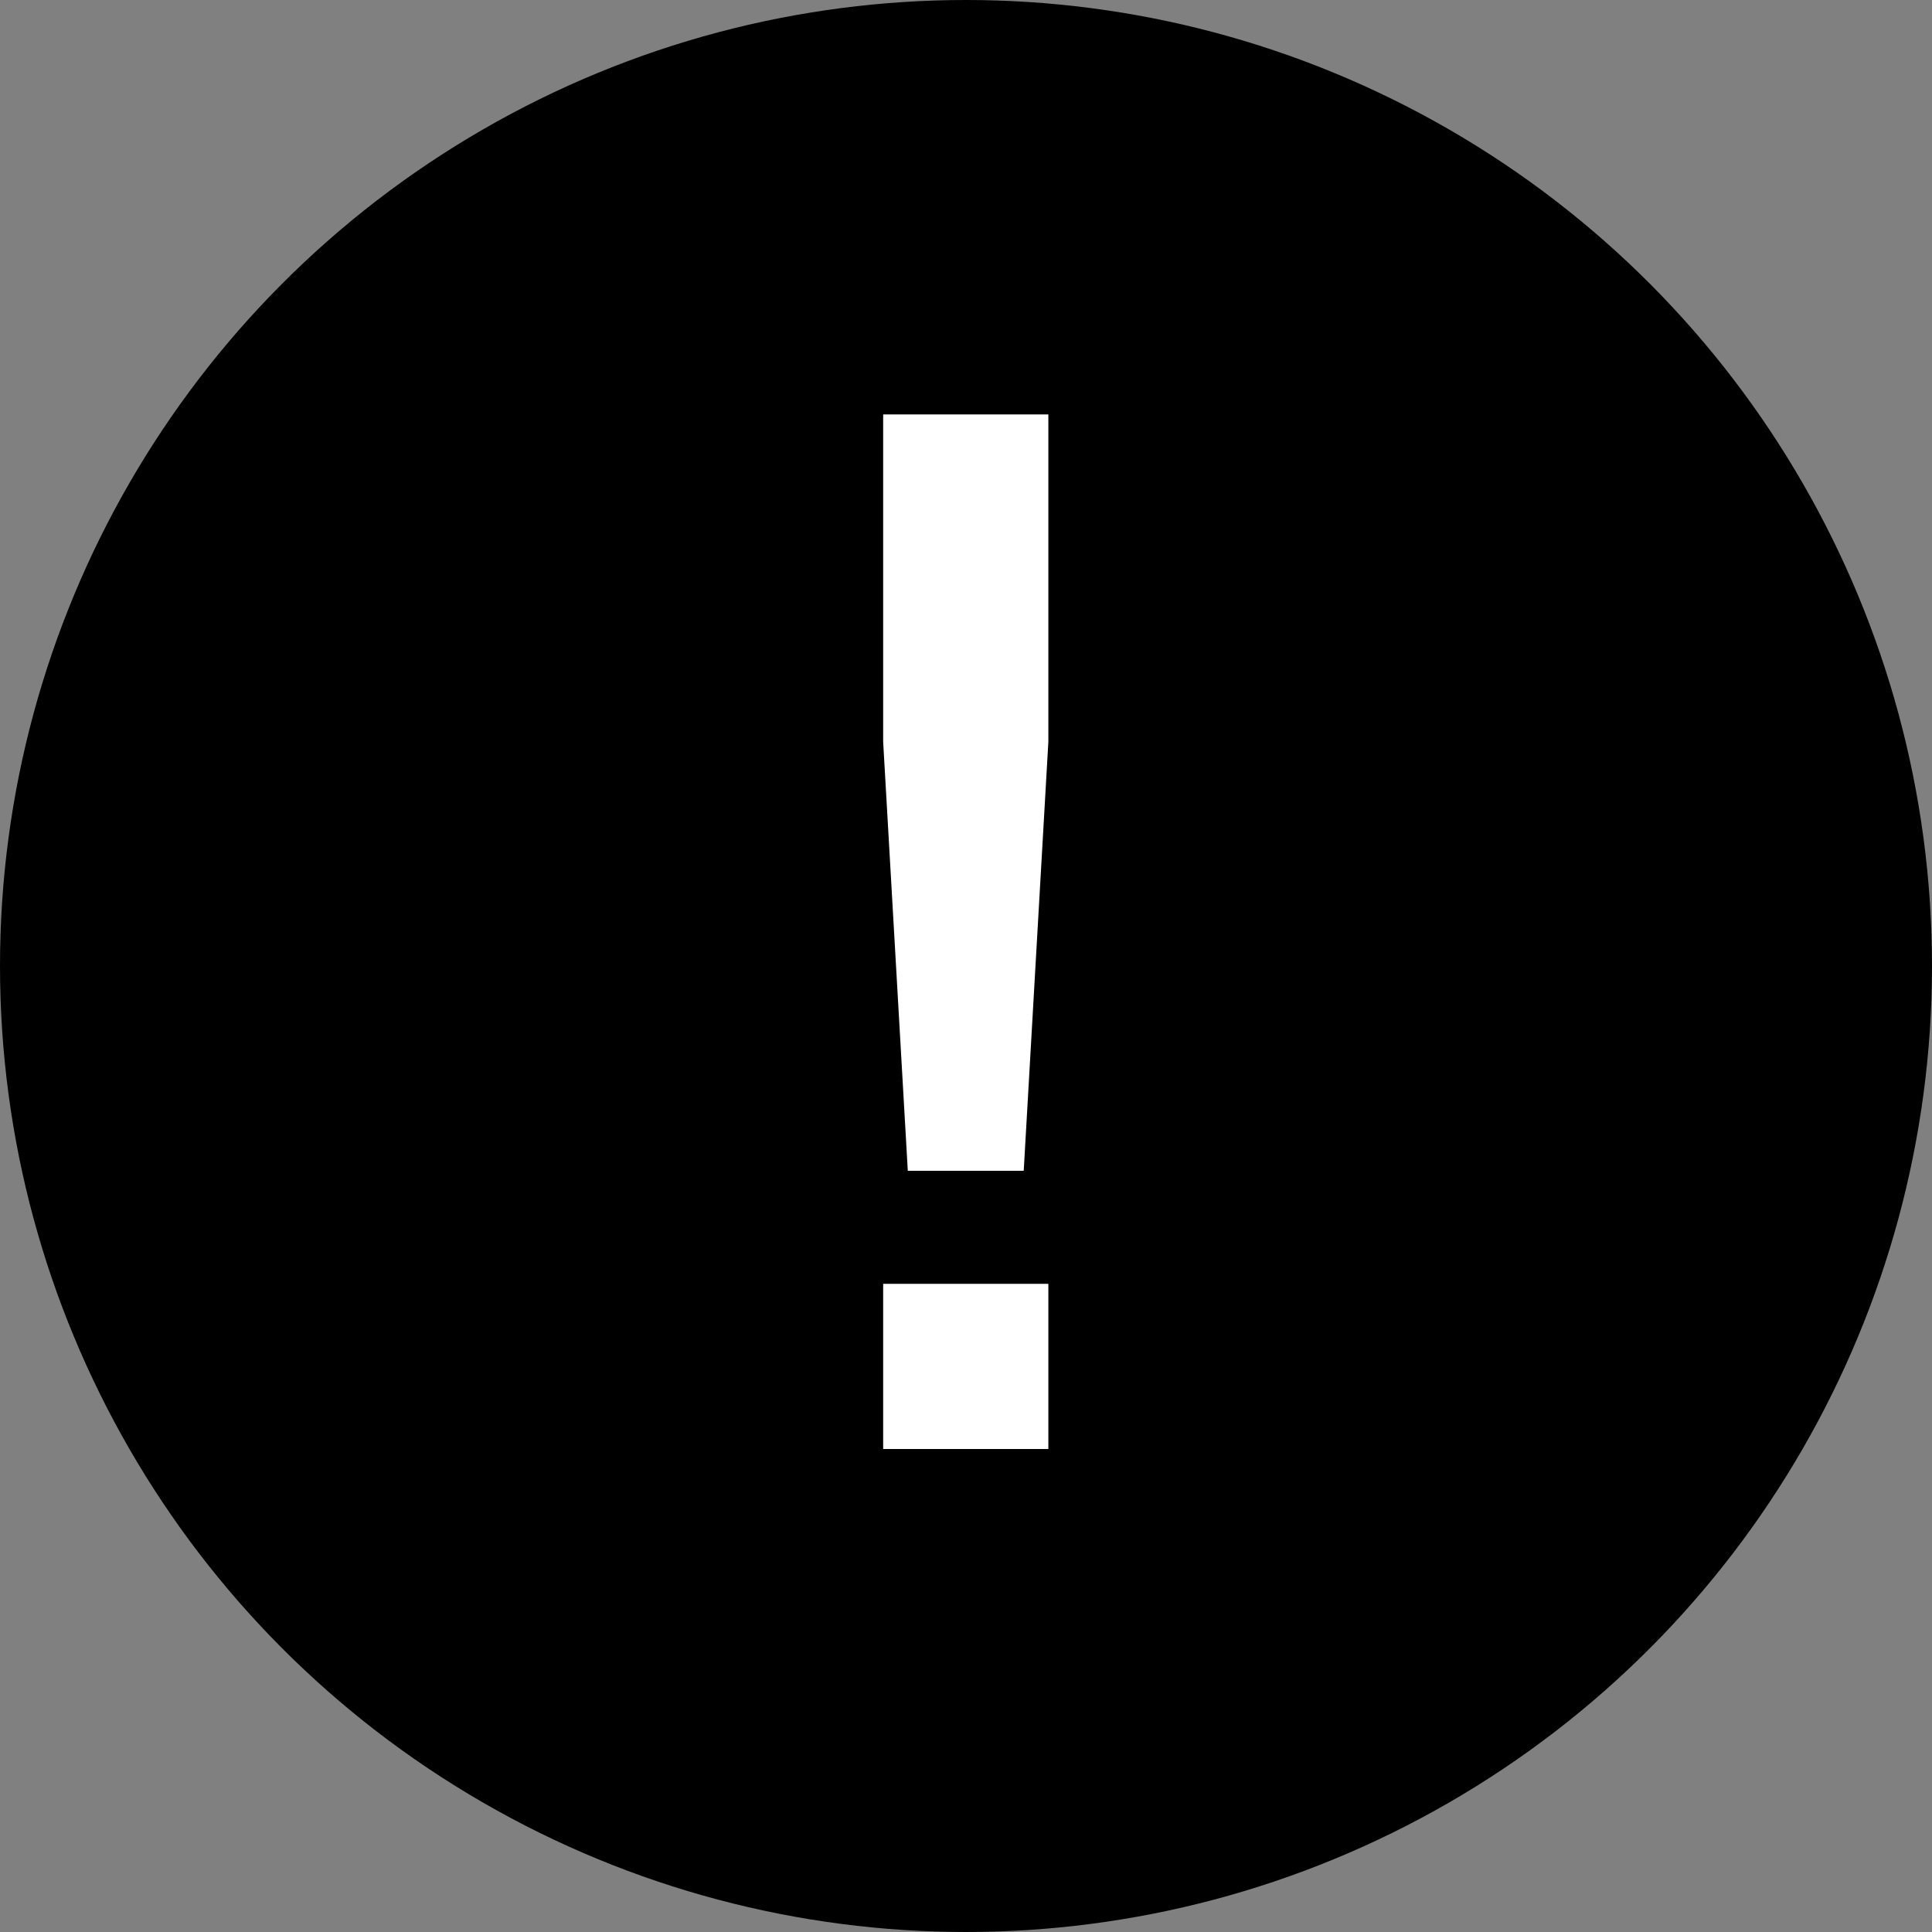 <svg width="16" height="16" viewBox="0 0 16 16" fill="none" xmlns="http://www.w3.org/2000/svg">
<rect x="0" y="0" width="16" height="16" fill="#808080" stroke="none"/>
<circle cx="8" cy="8" r="8" fill="black"/>
<path d="M7.518 9.696H8.478L8.682 6.144V3.432H7.314V6.144L7.518 9.696ZM7.314 12H8.682V10.632H7.314V12Z" fill="white"/>
</svg>
